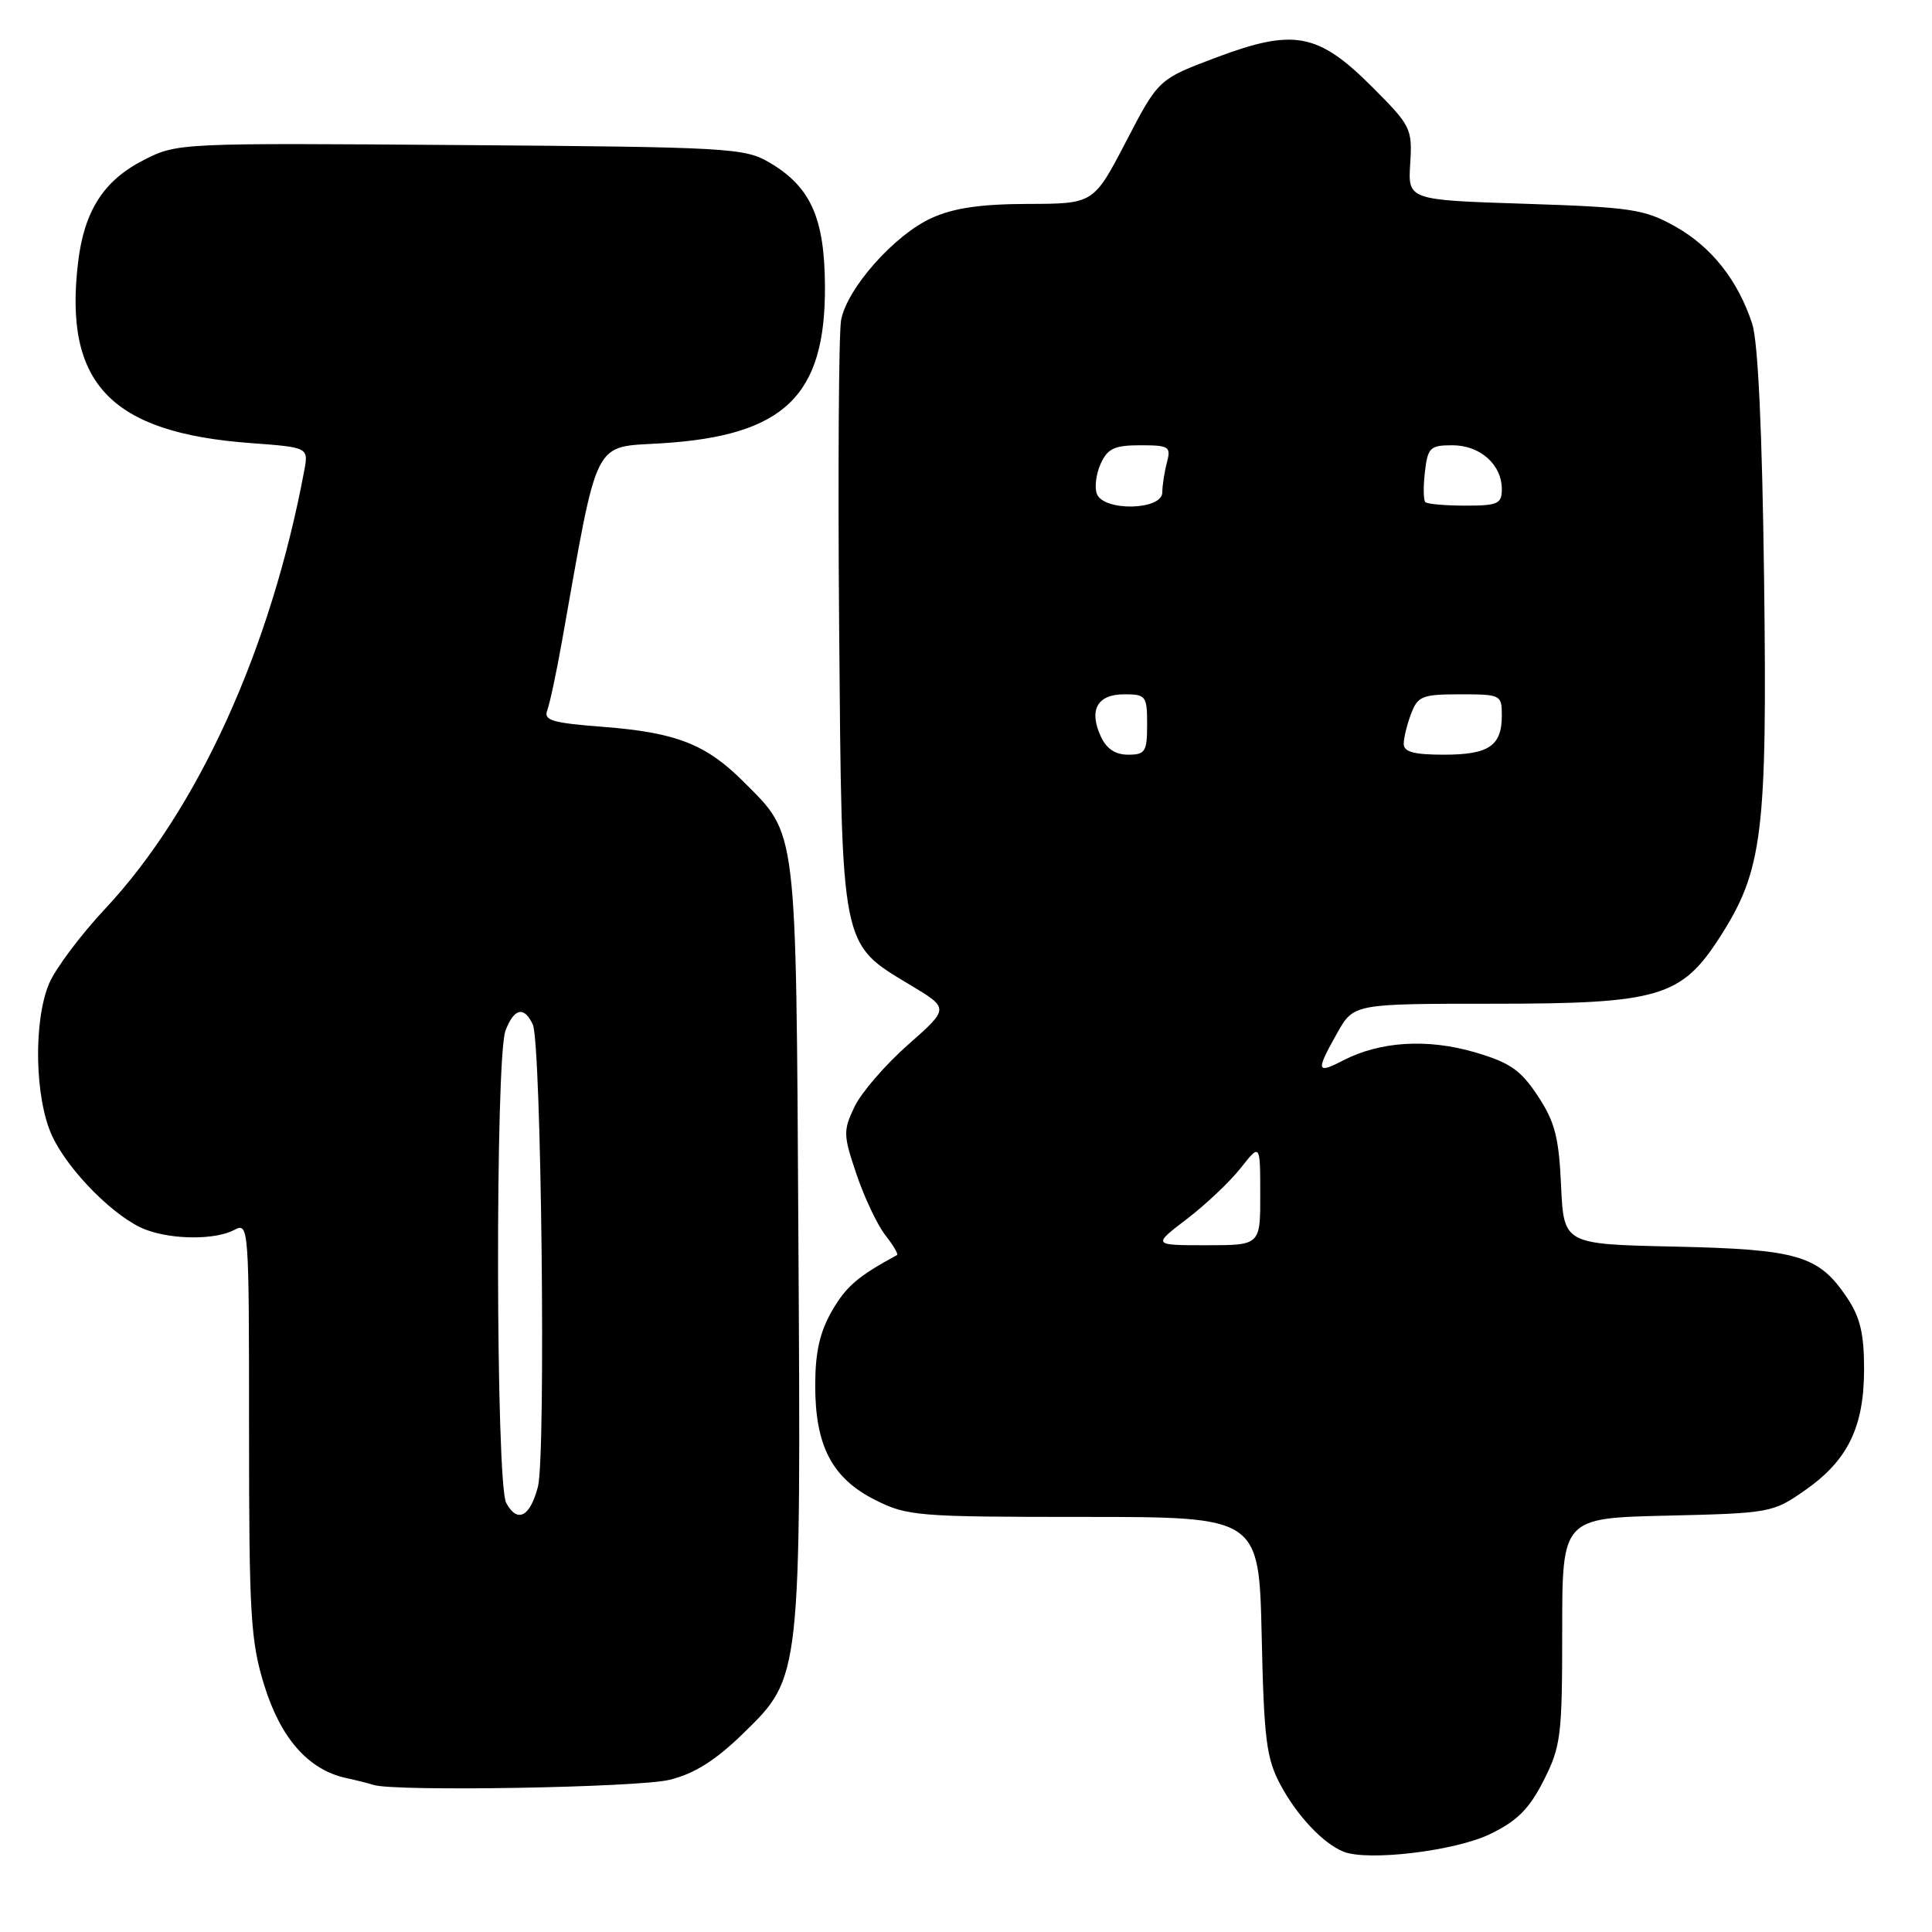 <?xml version="1.0" encoding="UTF-8" standalone="no"?>
<!DOCTYPE svg PUBLIC "-//W3C//DTD SVG 1.1//EN" "http://www.w3.org/Graphics/SVG/1.1/DTD/svg11.dtd" >
<svg xmlns="http://www.w3.org/2000/svg" xmlns:xlink="http://www.w3.org/1999/xlink" version="1.1" viewBox="0 0 256 256">
 <g >
 <path fill="currentColor"
d=" M 197.43 243.03 C 201.04 241.29 202.62 239.70 204.54 235.93 C 206.83 231.41 207.00 230.02 207.00 216.11 C 207.00 201.15 207.00 201.15 220.92 200.83 C 234.55 200.51 234.93 200.44 239.17 197.47 C 244.85 193.51 247.00 189.09 247.00 181.40 C 247.00 176.70 246.48 174.52 244.71 171.90 C 240.97 166.34 238.23 165.54 221.85 165.18 C 207.21 164.86 207.21 164.86 206.85 157.11 C 206.56 150.68 206.03 148.64 203.76 145.21 C 201.47 141.75 200.07 140.79 195.35 139.41 C 189.10 137.60 182.85 137.99 177.98 140.51 C 174.42 142.35 174.33 141.96 177.18 136.89 C 179.37 133.00 179.37 133.00 197.87 133.00 C 219.80 133.00 222.79 132.12 227.90 124.16 C 233.57 115.32 234.18 110.42 233.75 76.72 C 233.50 57.05 232.95 45.24 232.17 42.88 C 230.27 37.12 226.77 32.69 221.96 30.00 C 217.88 27.72 216.17 27.46 202.03 27.00 C 186.56 26.50 186.56 26.50 186.86 21.68 C 187.15 17.04 186.96 16.66 181.82 11.52 C 174.65 4.35 171.45 3.75 161.15 7.62 C 153.50 10.50 153.50 10.50 149.21 18.75 C 144.91 27.00 144.91 27.00 136.21 27.02 C 129.92 27.04 126.37 27.56 123.44 28.89 C 118.51 31.13 112.24 38.20 111.45 42.41 C 111.14 44.11 111.02 62.38 111.19 83.00 C 111.55 126.00 111.33 124.94 120.69 130.56 C 125.78 133.62 125.78 133.62 120.31 138.44 C 117.30 141.10 114.11 144.79 113.22 146.66 C 111.71 149.83 111.73 150.42 113.51 155.65 C 114.55 158.73 116.27 162.34 117.32 163.68 C 118.37 165.01 119.06 166.19 118.86 166.30 C 113.70 169.10 112.13 170.44 110.27 173.65 C 108.64 176.46 108.03 179.13 108.02 183.50 C 108.00 191.56 110.24 195.87 115.96 198.75 C 120.21 200.89 121.55 201.00 143.62 201.00 C 166.82 201.00 166.82 201.00 167.18 216.75 C 167.48 230.51 167.80 233.00 169.67 236.50 C 171.85 240.58 175.31 244.26 178.00 245.35 C 181.21 246.66 192.81 245.27 197.43 243.03 Z  M 88.75 235.83 C 92.09 234.99 94.85 233.24 98.59 229.58 C 106.15 222.20 106.14 222.29 105.79 163.88 C 105.47 108.88 105.69 110.76 98.47 103.53 C 93.53 98.60 89.57 97.06 79.90 96.31 C 73.13 95.79 72.00 95.45 72.52 94.10 C 72.85 93.22 73.73 89.12 74.46 85.00 C 79.34 57.57 78.46 59.32 87.66 58.74 C 103.94 57.73 109.41 52.45 109.31 37.86 C 109.26 28.86 107.40 24.73 101.96 21.54 C 98.67 19.60 96.64 19.49 61.00 19.22 C 23.66 18.94 23.48 18.94 19.02 21.22 C 13.73 23.92 11.15 27.95 10.34 34.81 C 8.44 50.82 14.67 57.34 33.20 58.71 C 40.89 59.28 40.89 59.28 40.31 62.39 C 35.88 86.02 26.22 107.28 13.94 120.41 C 10.67 123.90 7.33 128.37 6.50 130.34 C 4.40 135.37 4.61 145.56 6.90 150.50 C 9.08 155.19 15.31 161.43 19.32 162.94 C 22.90 164.29 28.57 164.30 31.07 162.96 C 32.96 161.95 33.00 162.55 33.00 189.36 C 33.00 214.04 33.20 217.44 35.02 223.32 C 37.18 230.32 40.86 234.50 45.83 235.59 C 47.30 235.91 48.95 236.33 49.50 236.51 C 52.24 237.42 84.65 236.86 88.75 235.83 Z  M 157.27 161.52 C 159.77 159.61 162.98 156.57 164.40 154.77 C 166.98 151.50 166.98 151.50 166.99 158.25 C 167.00 165.00 167.00 165.00 159.86 165.00 C 152.71 165.00 152.71 165.00 157.27 161.52 Z  M 145.85 97.56 C 144.25 94.06 145.40 92.00 148.97 92.00 C 151.84 92.00 152.00 92.21 152.00 96.00 C 152.00 99.61 151.75 100.00 149.48 100.00 C 147.78 100.00 146.60 99.21 145.85 97.56 Z  M 186.00 98.57 C 186.00 97.78 186.44 95.98 186.98 94.57 C 187.86 92.24 188.46 92.00 193.48 92.00 C 198.86 92.00 199.00 92.07 199.00 94.80 C 199.00 98.84 197.29 100.00 191.30 100.00 C 187.36 100.00 186.00 99.63 186.00 98.57 Z  M 145.34 65.44 C 145.01 64.58 145.24 62.78 145.85 61.44 C 146.76 59.43 147.68 59.00 151.10 59.00 C 154.90 59.00 155.18 59.18 154.63 61.25 C 154.30 62.49 154.02 64.29 154.01 65.25 C 154.00 67.62 146.24 67.79 145.34 65.44 Z  M 188.86 66.53 C 188.61 66.27 188.58 64.47 188.81 62.53 C 189.18 59.30 189.50 59.00 192.45 59.00 C 196.13 59.00 199.00 61.56 199.00 64.83 C 199.00 66.76 198.46 67.00 194.17 67.00 C 191.51 67.00 189.12 66.79 188.86 66.53 Z  M 67.07 199.13 C 65.69 196.56 65.61 140.16 66.98 136.57 C 68.11 133.58 69.45 133.28 70.60 135.75 C 71.73 138.21 72.35 192.88 71.28 196.99 C 70.24 201.01 68.54 201.88 67.07 199.13 Z "/>
</g>
</svg>
